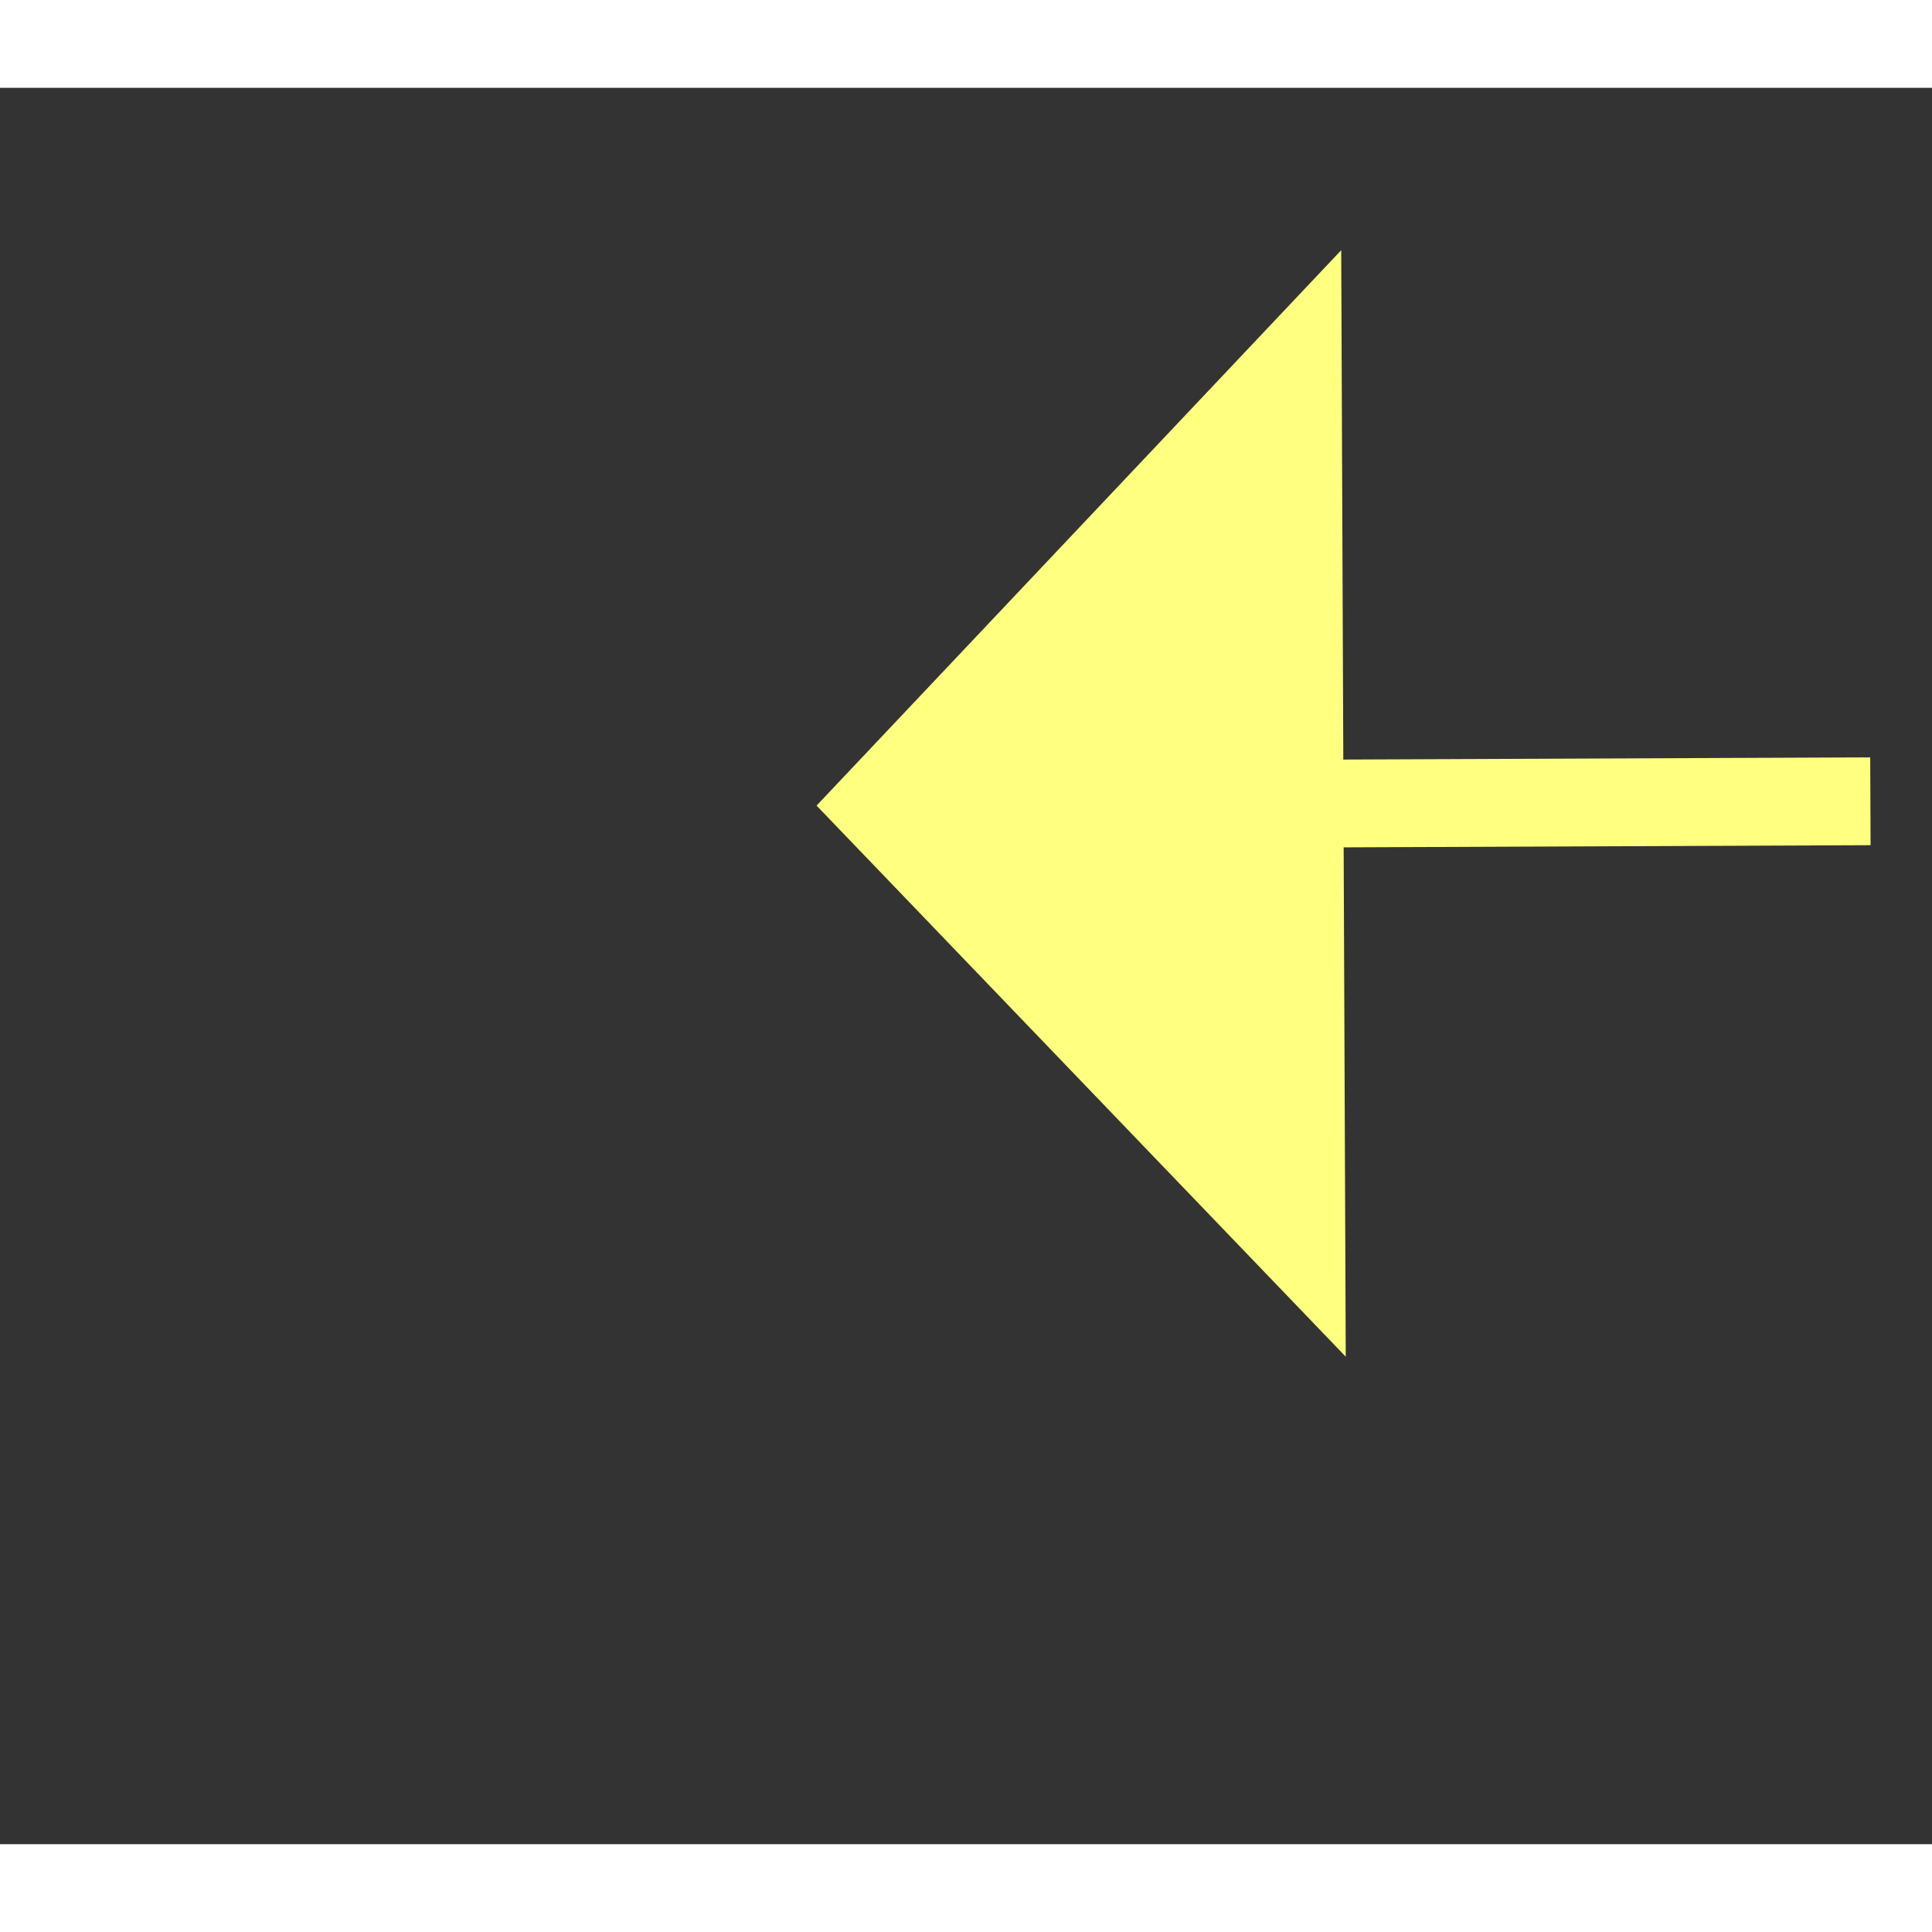 ﻿<?xml version="1.0" encoding="utf-8"?>
<svg version="1.1" xmlns:xlink="http://www.w3.org/1999/xlink" width="22px" height="22px" preserveAspectRatio="xMinYMid meet" viewBox="944 5383  22 20" xmlns="http://www.w3.org/2000/svg">
  <rect x="944" y="5383" width="22" height="20" fill="#333333" stroke="none"/>
  <g transform="matrix(-0.934 0.358 -0.358 -0.934 3779.248 10085.558 )">
    <path d="M 955 5389.8  L 961 5383.5  L 955 5377.2  L 955 5389.8  Z " fill-rule="nonzero" fill="#ffff80" stroke="none" transform="matrix(0.935 0.354 -0.354 0.935 1965.573 19.674 )" />
    <path d="M 897 5383.5  L 956 5383.5  " stroke-width="1" stroke-dasharray="9,4" stroke="#ffff80" fill="none" transform="matrix(0.935 0.354 -0.354 0.935 1965.573 19.674 )" />
  </g>
</svg>